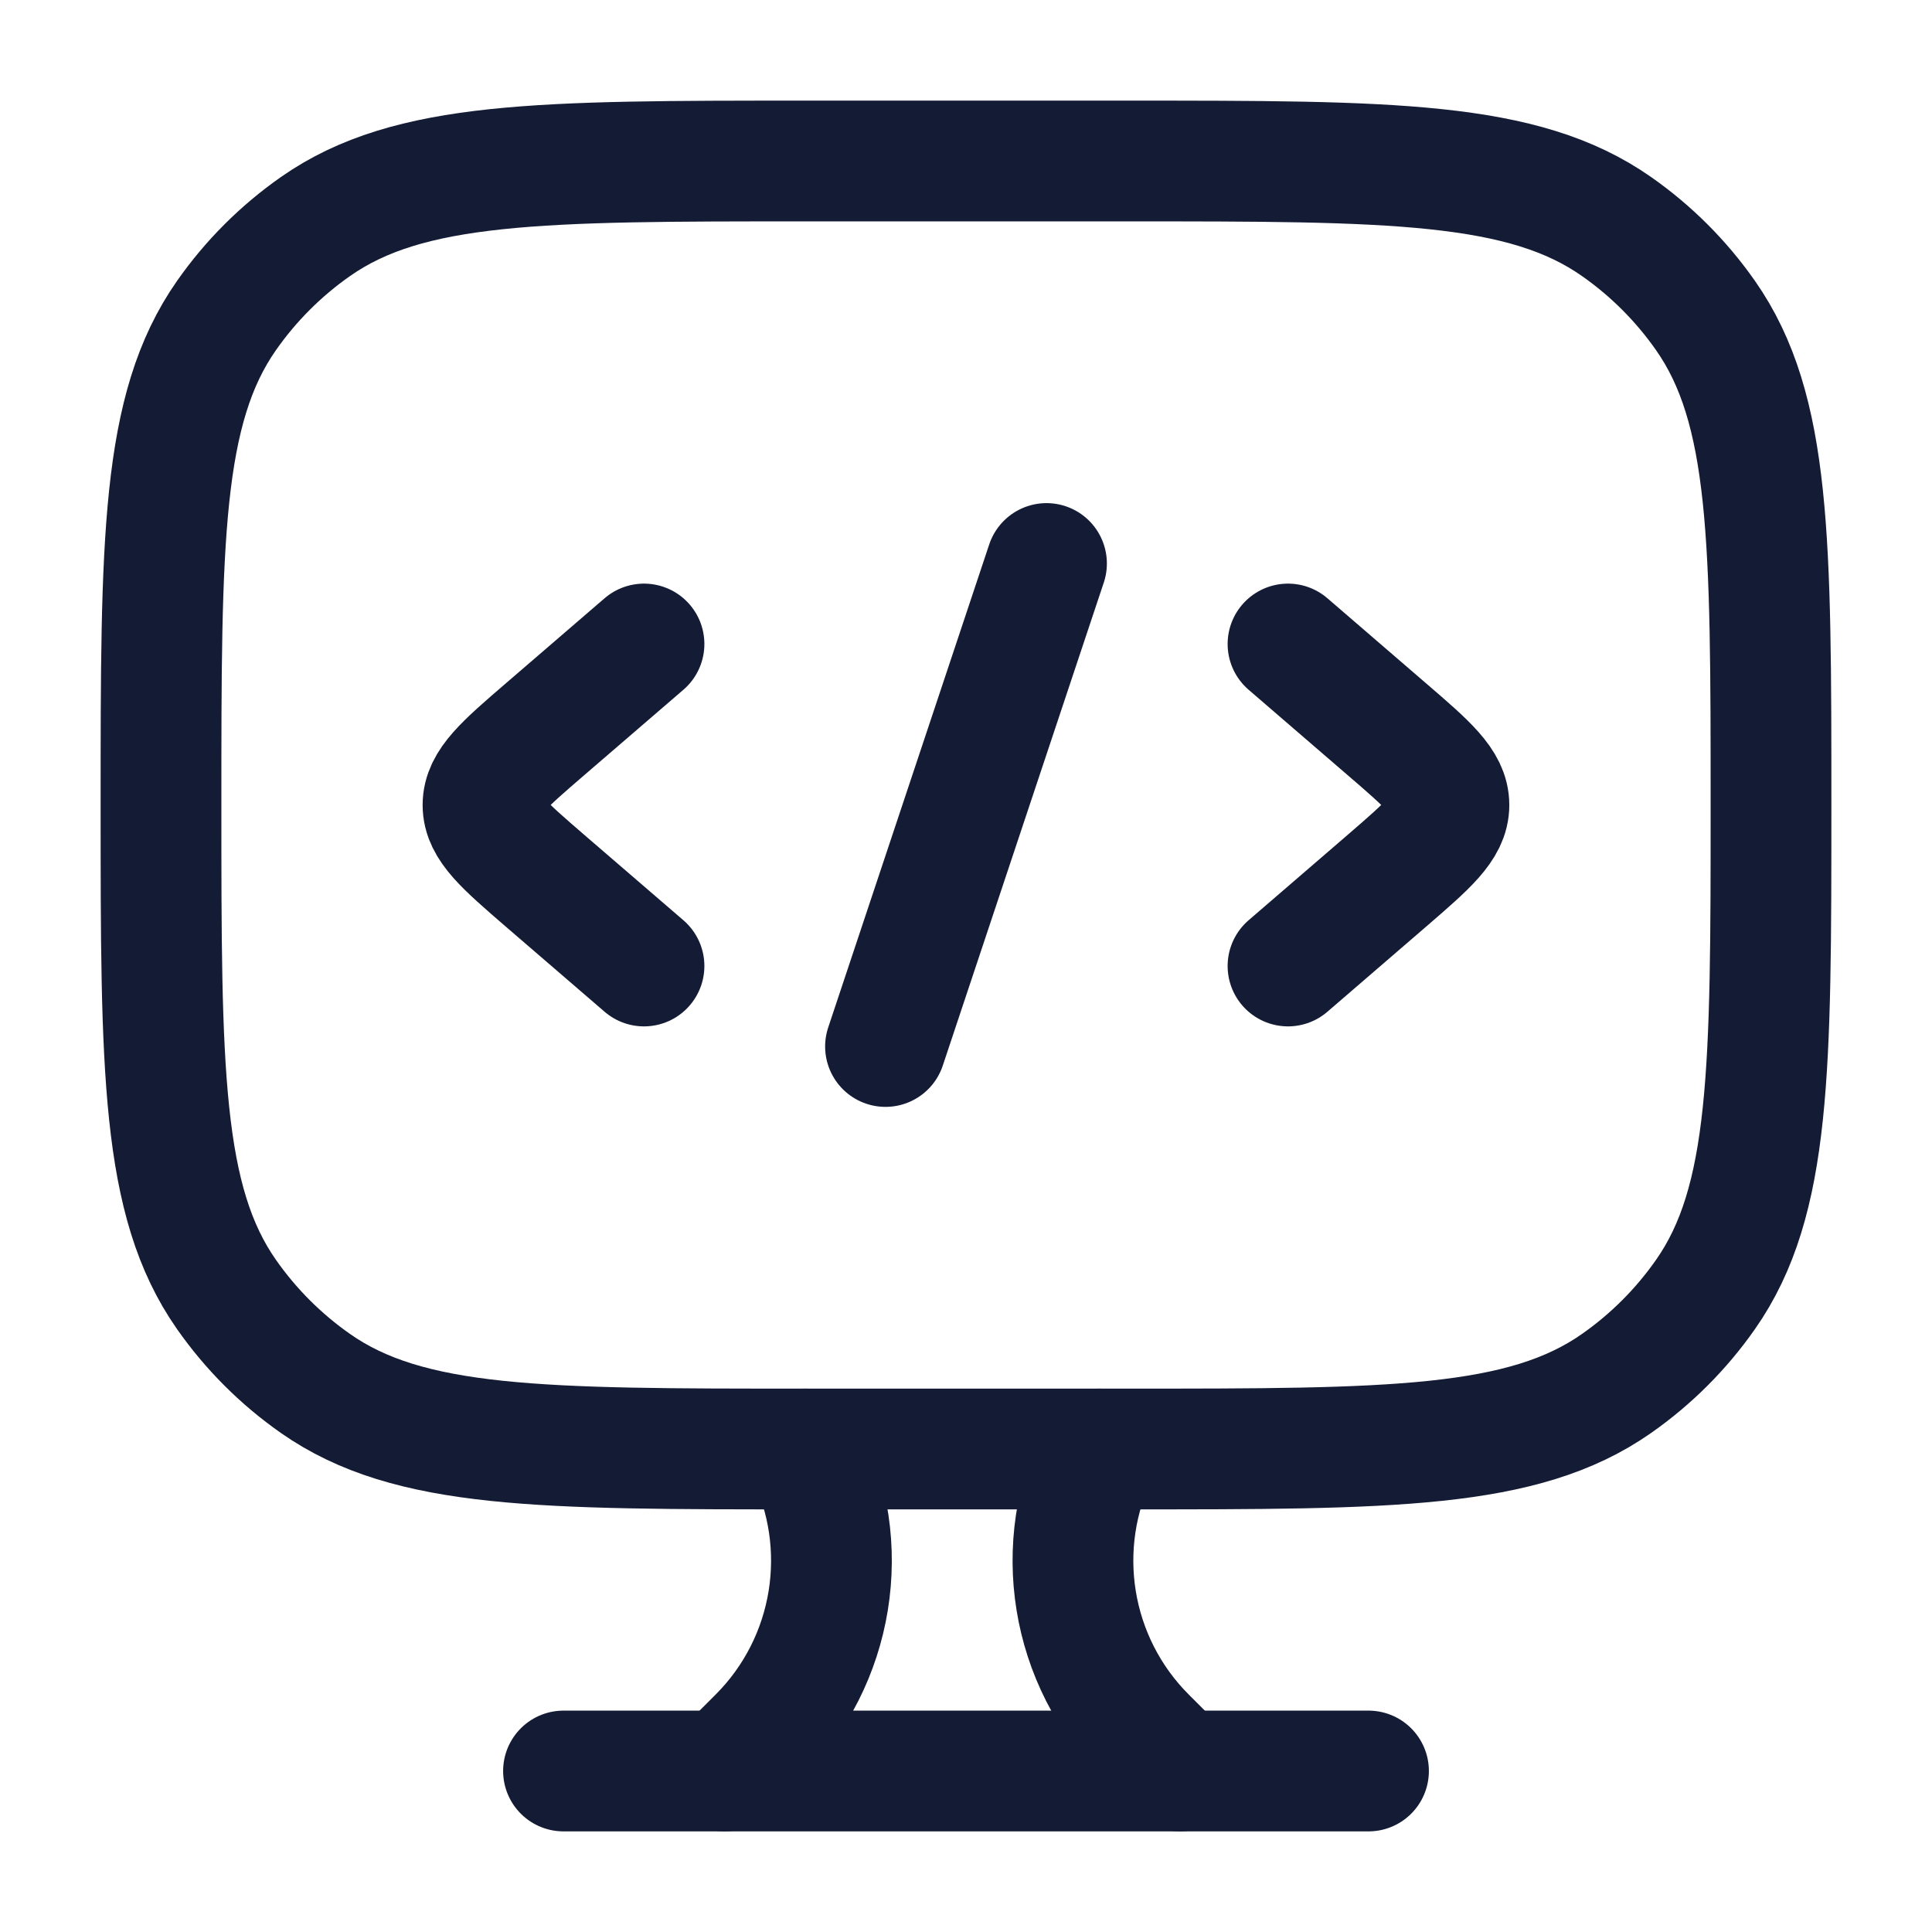 <svg fill="none" height="24" viewBox="0 0 24 24" width="24" xmlns="http://www.w3.org/2000/svg"><g stroke="#141b34" stroke-linecap="round" stroke-width="1.5"><path d="m14 2h-4c-3.279 0-4.919 0-6.081.814-.43.301-.804.675-1.105 1.105-.814 1.162-.814 2.802-.814 6.081 0 3.279 0 4.919.814 6.081.301.43.675.804 1.105 1.105 1.162.814 2.802.814 6.081.814h4c3.279 0 4.919 0 6.081-.814.43-.301.804-.675 1.105-1.105.814-1.162.814-2.802.814-6.081 0-3.279 0-4.919-.814-6.081-.301-.43-.675-.804-1.105-1.105-1.162-.814-2.802-.814-6.081-.814z"/><g stroke-linejoin="round"><path d="m16 8 1.226 1.057c.516.444.773.667.773.943 0 .276-.258.498-.773.943l-1.226 1.057"/><path d="m8 8-1.227 1.057c-.516.444-.773.667-.773.943 0 .276.258.498.773.943l1.227 1.057"/><path d="m13 7-2 6"/></g><path d="m14.656 22-.419-.419c-.944-.944-1.178-2.387-.581-3.581"/><path d="m9.001 22 .419-.419c.944-.944 1.178-2.387.581-3.581"/><path d="m7 22h10"/></g></svg>